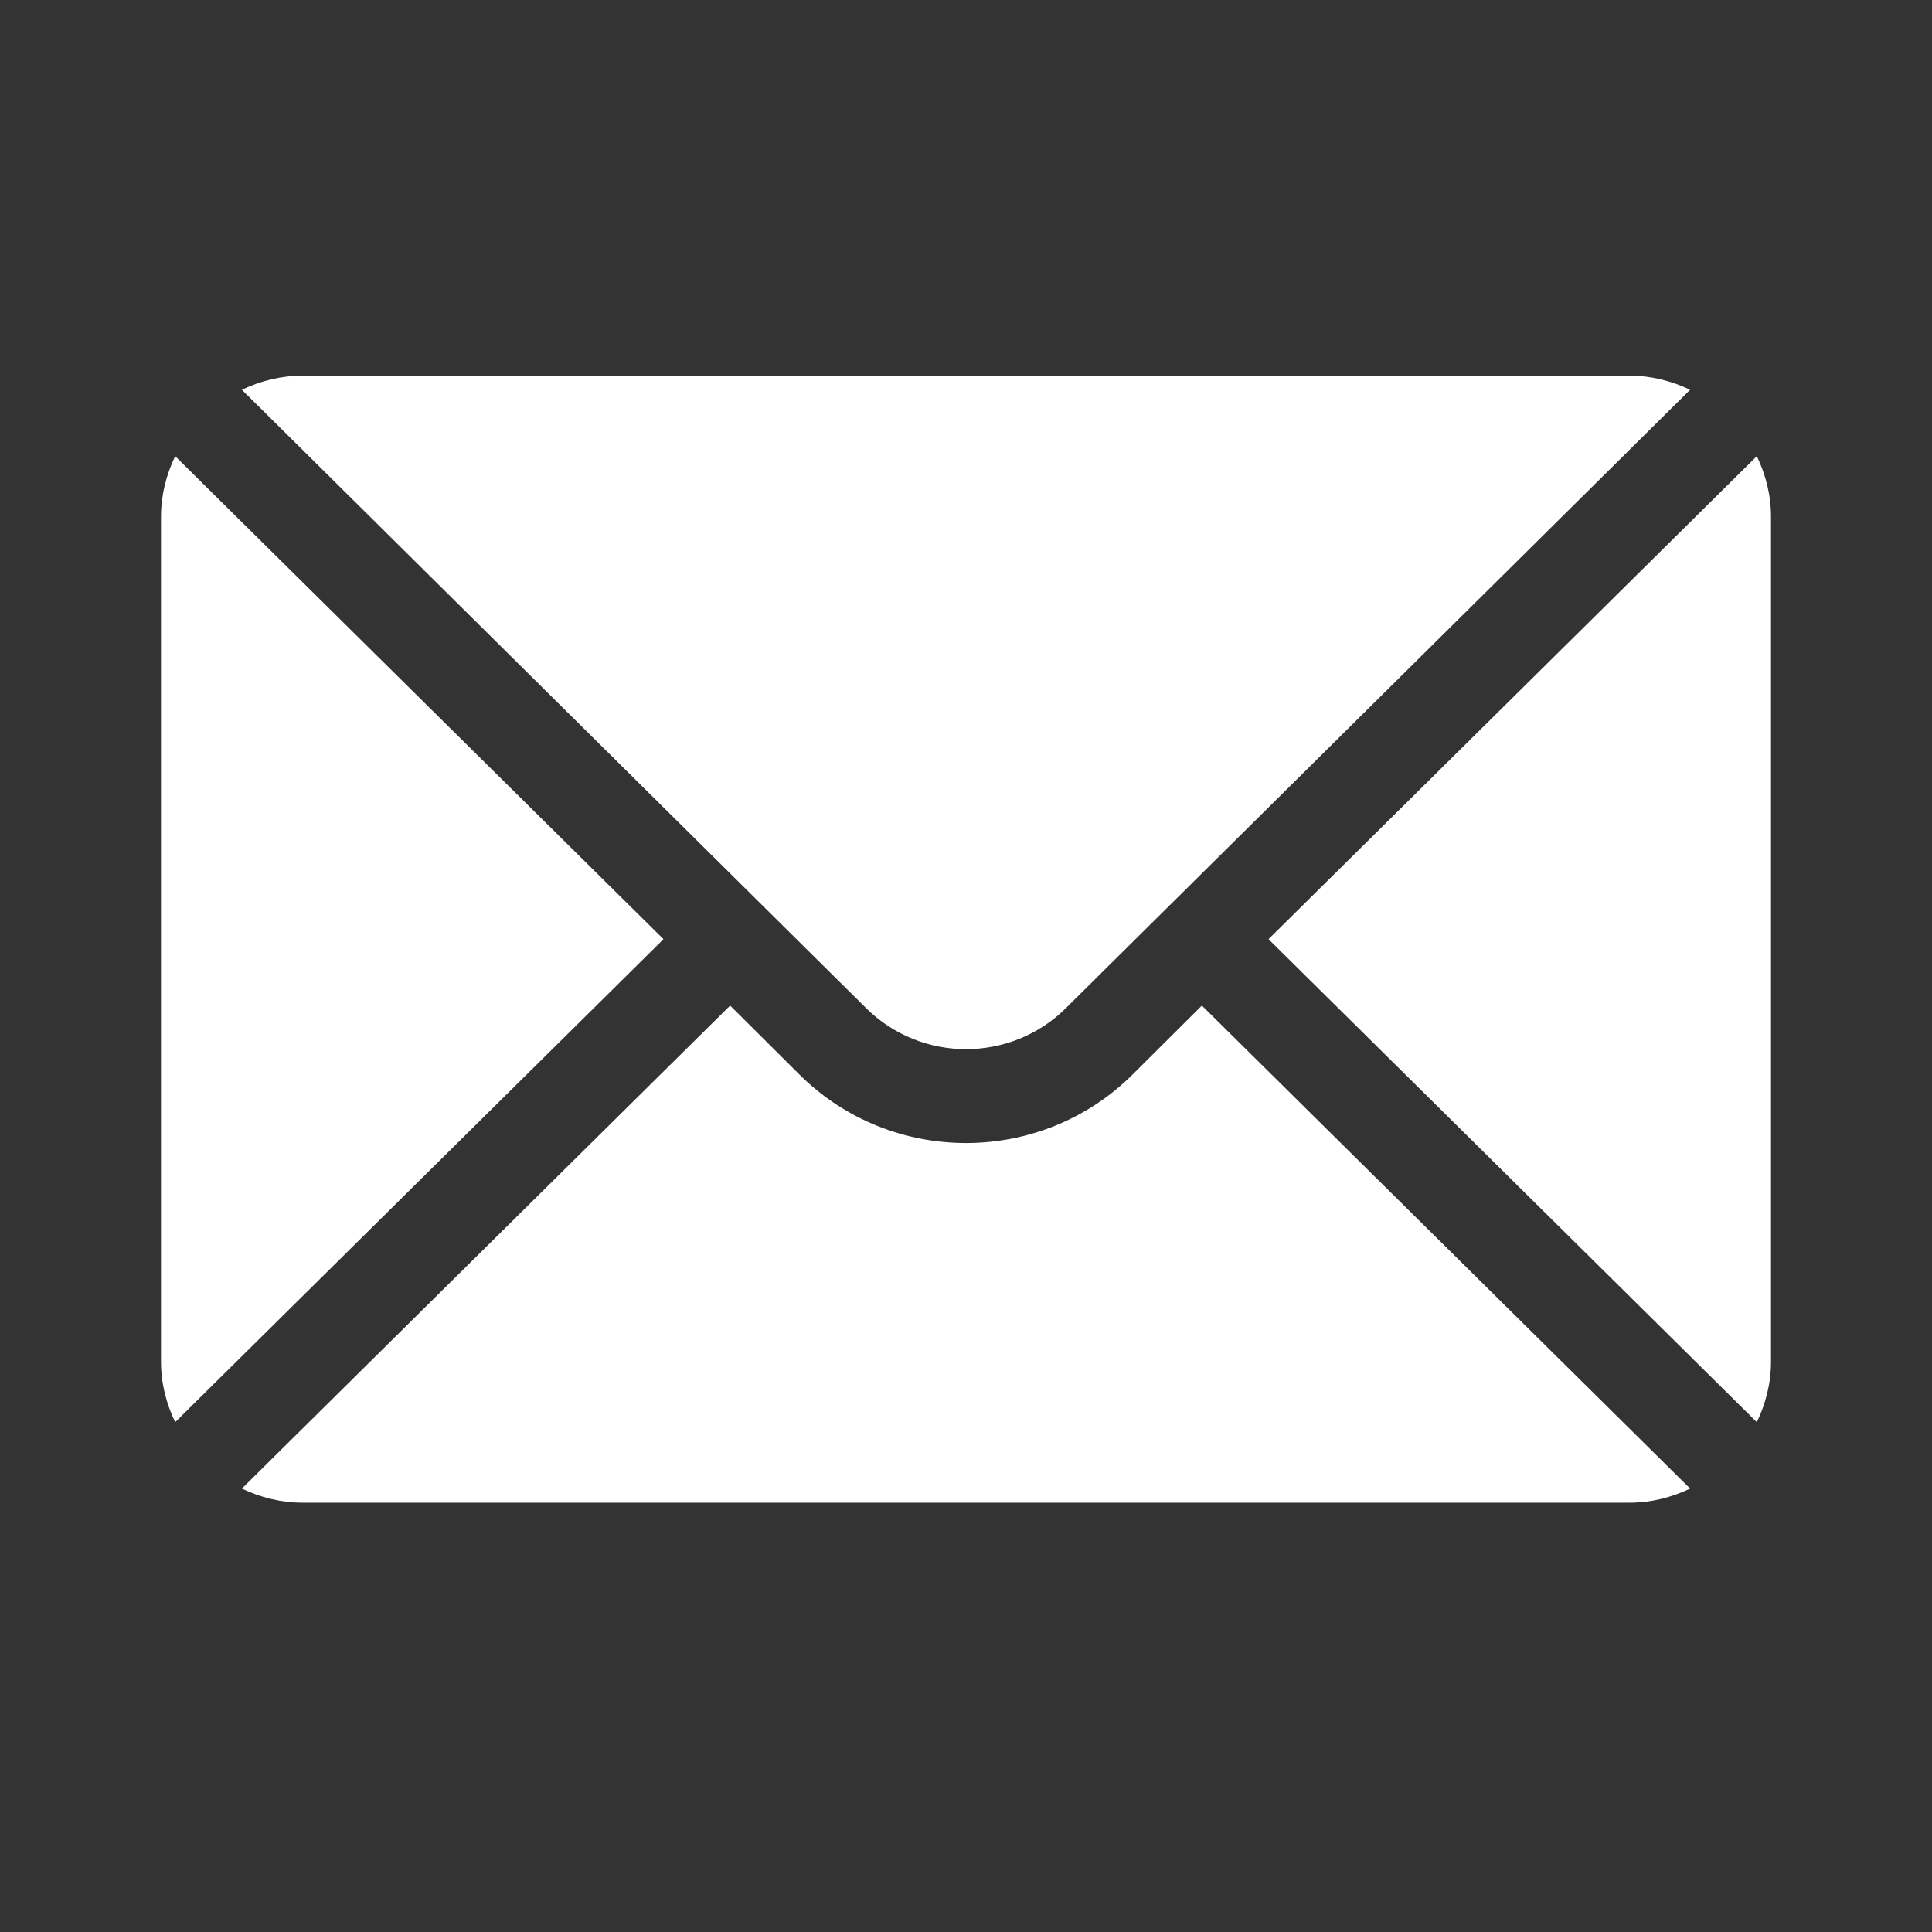 <svg width="36" height="36" viewBox="0 0 36 36" fill="none" xmlns="http://www.w3.org/2000/svg">
<rect x="0" y="0" width="36" height="36" fill="#333333" stroke="none"/>
<path d="M32.736 8.5L23.637 17.5L32.736 26.5C32.9 26.157 33 25.779 33 25.375V9.625C33 9.221 32.9 8.843 32.736 8.5Z" fill="white"/>
<path d="M30.363 7H5.637C5.231 7 4.851 7.099 4.507 7.263L16.136 18.782C17.164 19.805 18.836 19.805 19.864 18.782L31.493 7.263C31.149 7.099 30.769 7 30.363 7Z" fill="white"/>
<path d="M3.264 8.5C3.1 8.843 3 9.221 3 9.625V25.375C3 25.779 3.1 26.157 3.264 26.5L12.363 17.5L3.264 8.5Z" fill="white"/>
<path d="M22.395 18.737L21.107 20.019C19.394 21.725 16.606 21.725 14.893 20.019L13.605 18.737L4.507 27.737C4.851 27.901 5.231 28 5.637 28H30.363C30.769 28 31.149 27.901 31.493 27.737L22.395 18.737Z" fill="white"/>
</svg>
